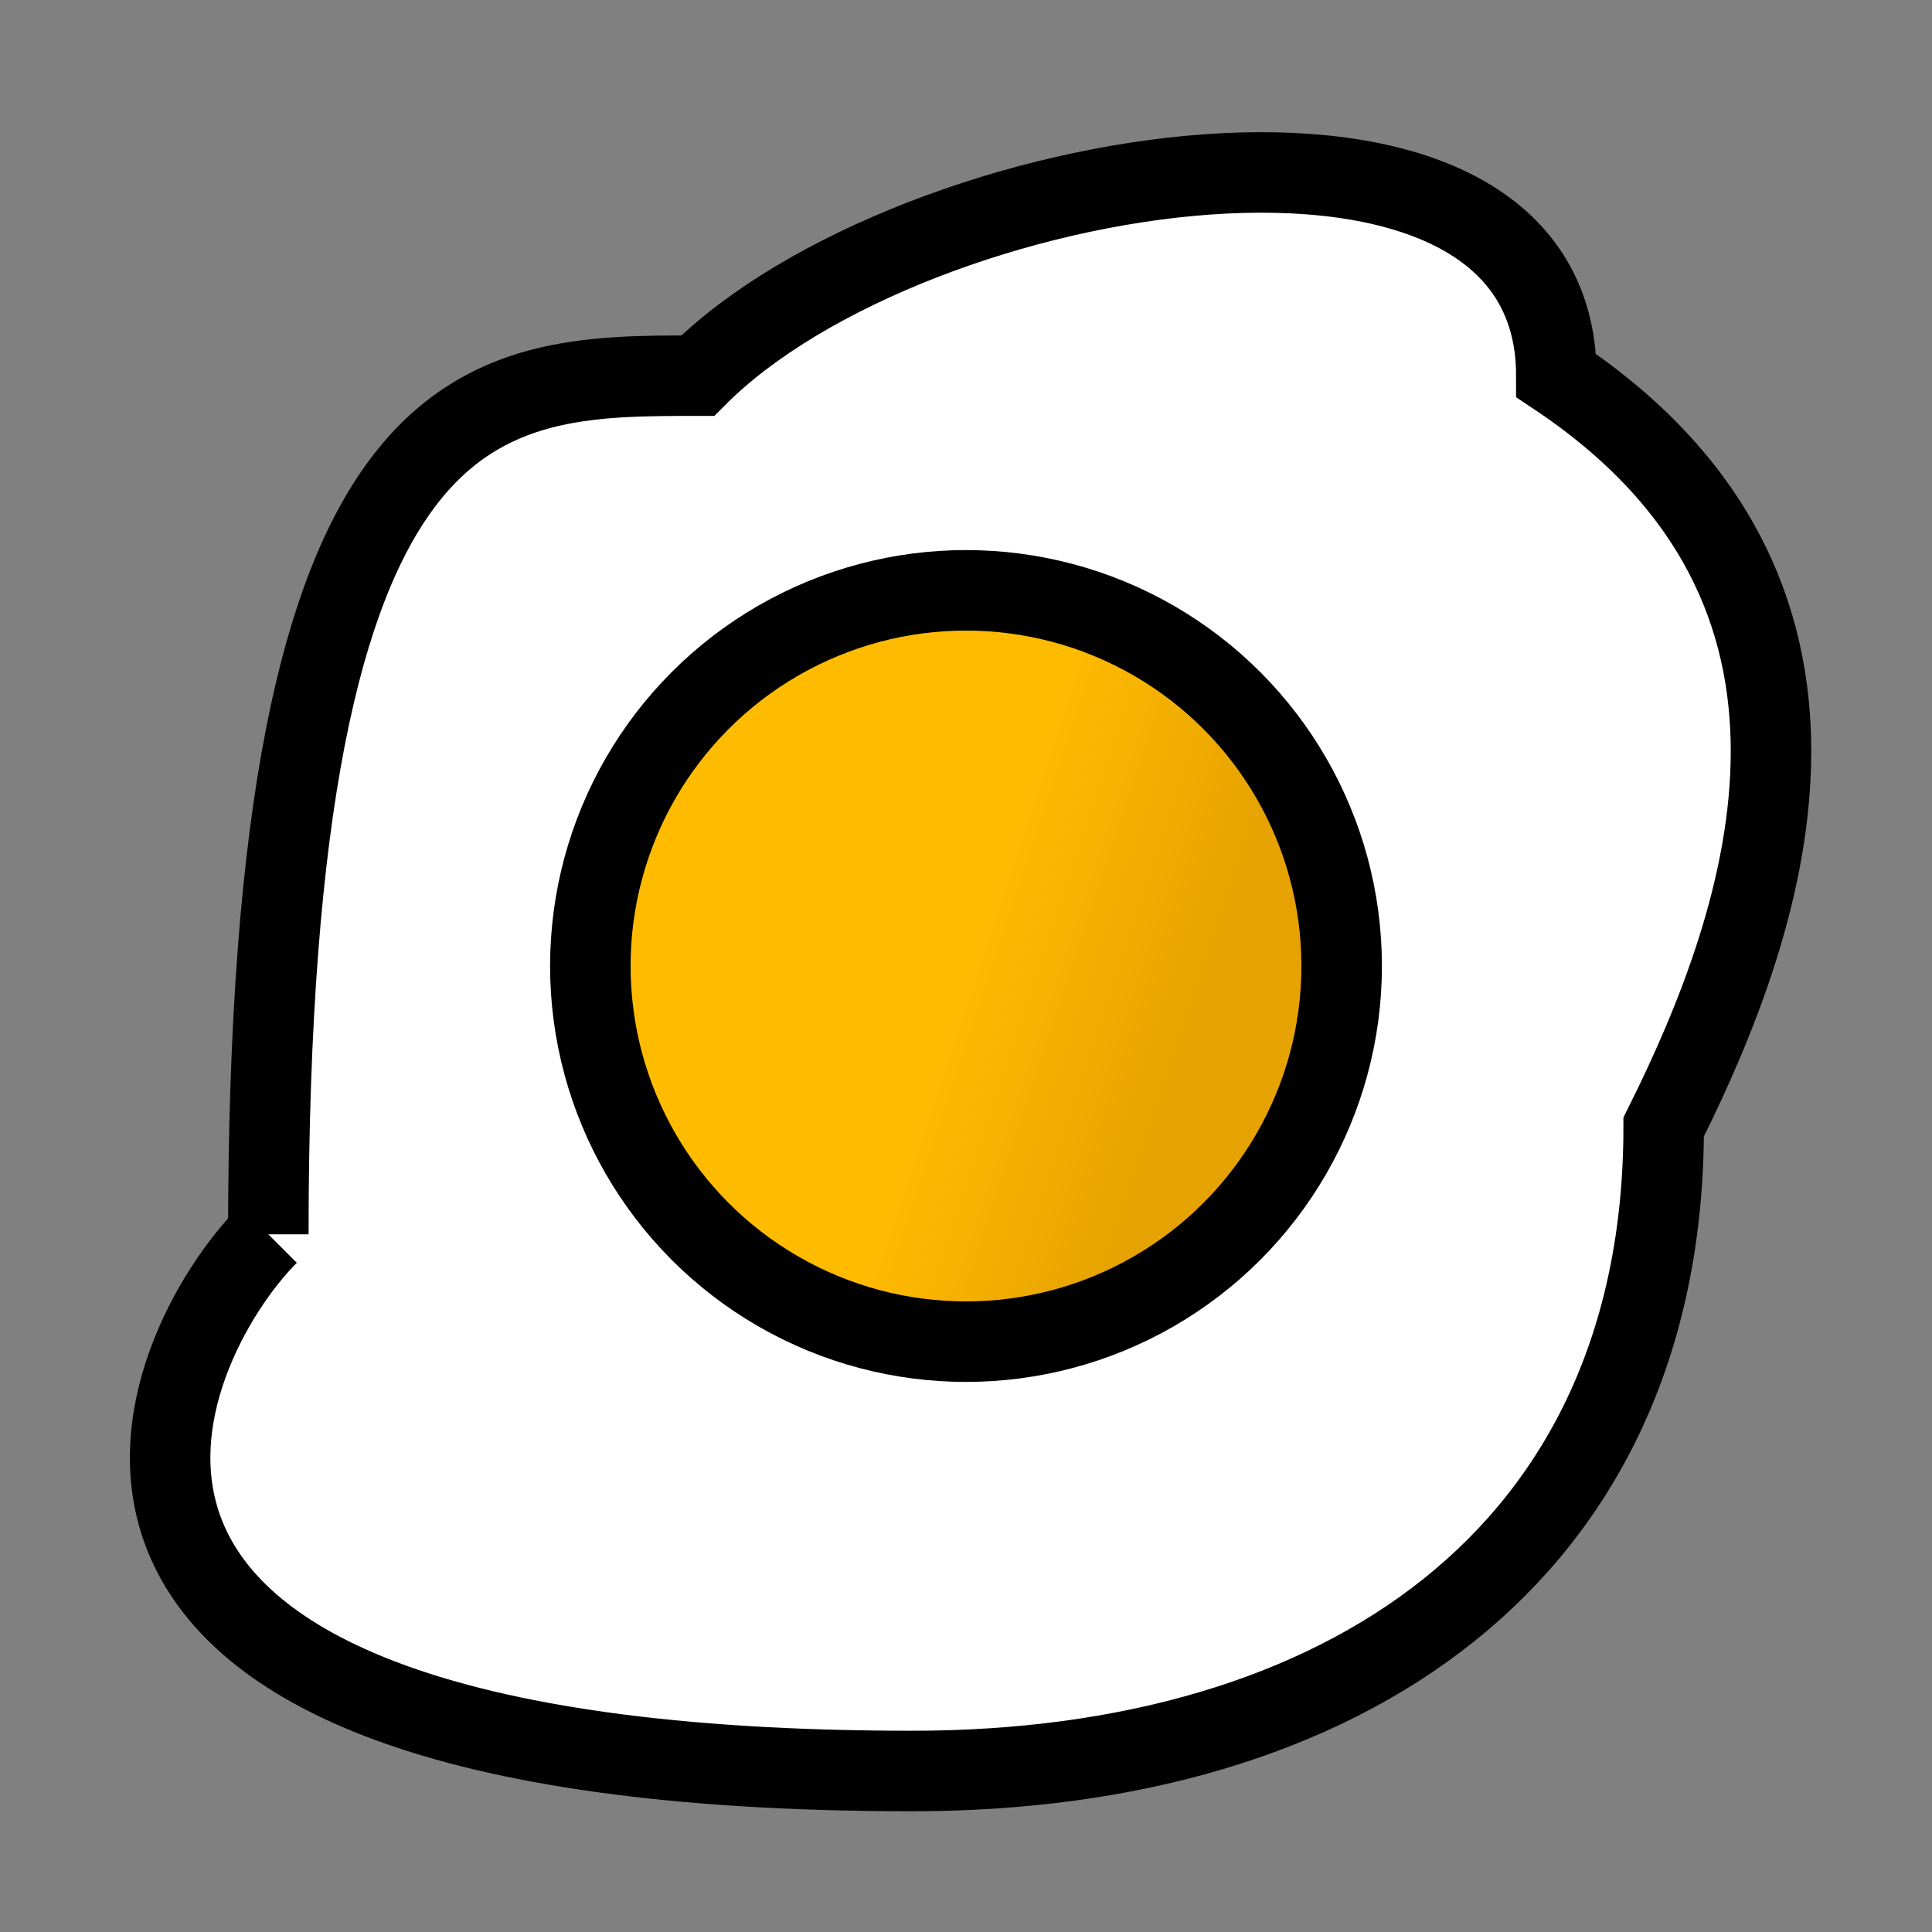<?xml version="1.0" standalone="no"?>
<!DOCTYPE svg PUBLIC "-//W3C//DTD SVG 1.1//EN" "http://www.w3.org/Graphics/SVG/1.1/DTD/svg11.dtd">
<svg width="18" height="18" version="1.1" xmlns="http://www.w3.org/2000/svg">
  <rect width="100%" height="100%" fill="#808080" stroke="none"/>
  <linearGradient id="dotter" x1="50%" y1="50%" x2="80%" y2="60%">
    <stop offset="0" stop-color="#ffbb00" />
    <stop offset="1" stop-color="#e6a200" />
  </linearGradient>
  <path d="M 2.5,11.5 c 0,-8 2,-8 4,-8c2 -2 8 -3 8 0c3 2 2 5 1 7c0 4 -3 6 -7 6c-9 0 -7 -4 -6 -5" fill="white" stroke="black" stroke-width="0.75" />
  <circle cx="9" cy="9" r="3.5" fill="url(#dotter)" stroke="black" stroke-width="0.75" />
</svg>
